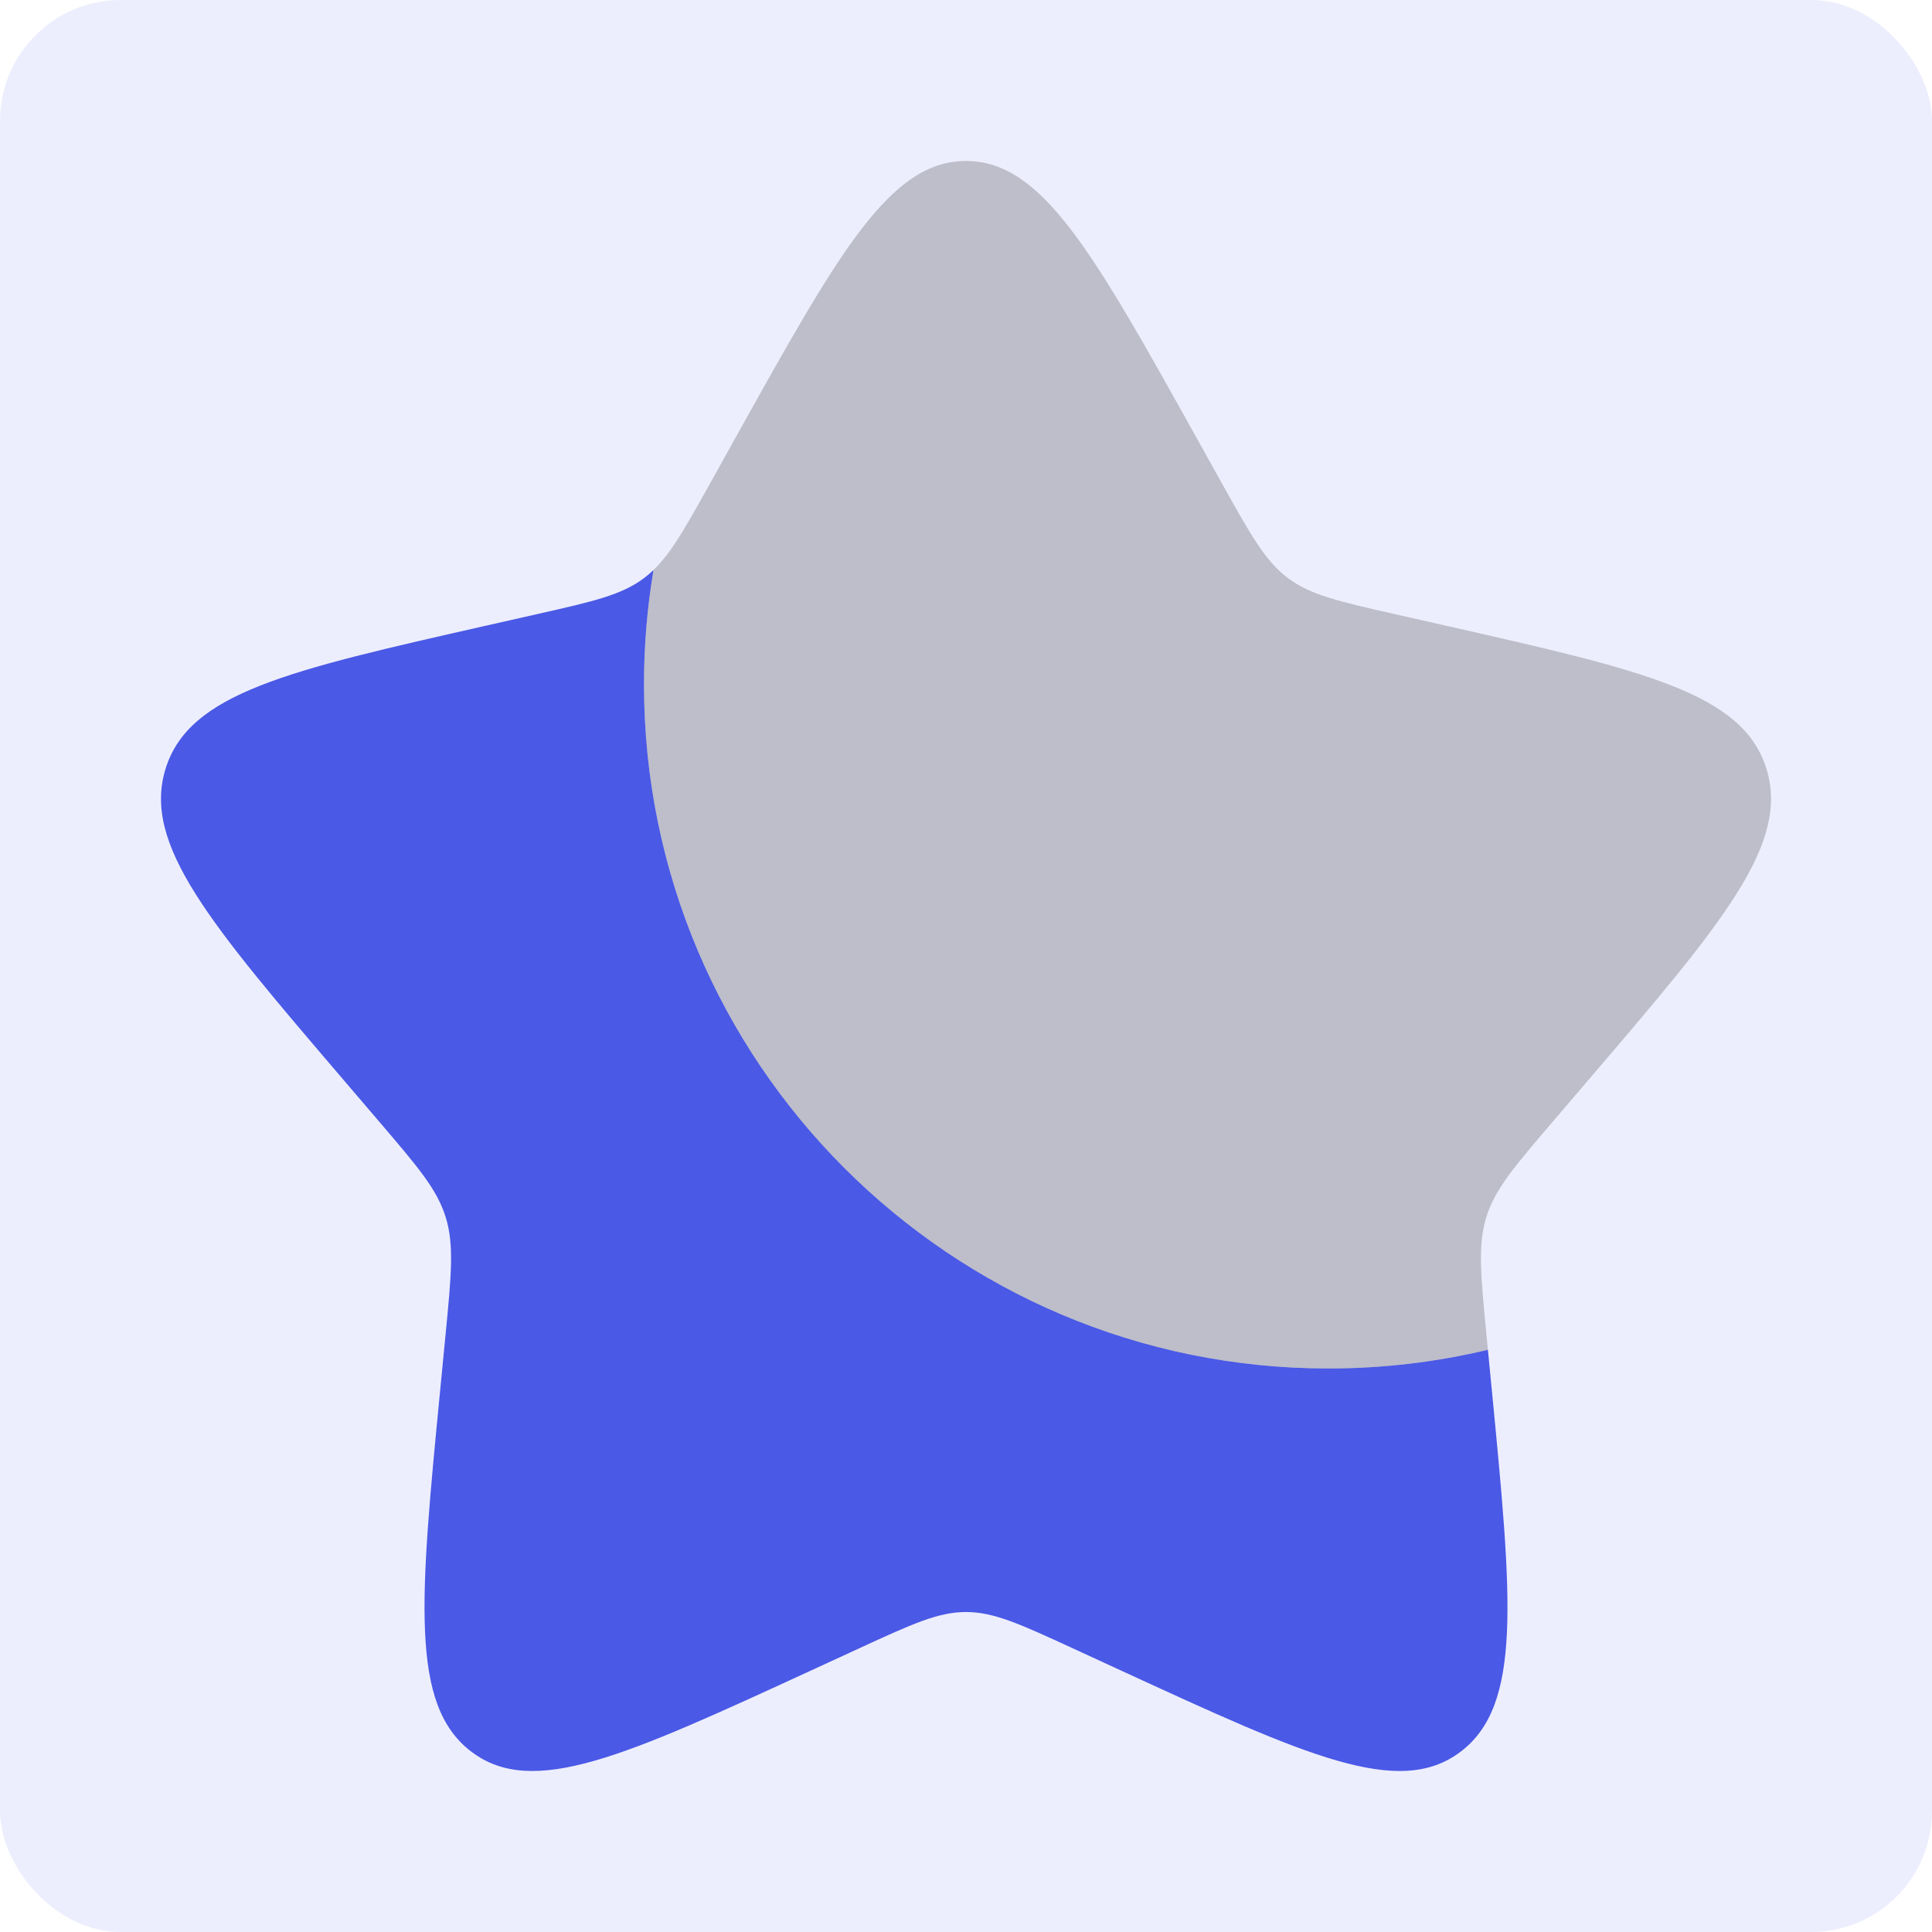 <svg width="64" height="64" viewBox="0 0 64 64" fill="none" xmlns="http://www.w3.org/2000/svg">
<rect width="64" height="64" rx="4" fill="#4A59E6" fill-opacity="0.1"/>
<path d="M49.289 44.713C47.592 45.119 45.821 45.333 44 45.333C31.482 45.333 21.333 35.185 21.333 22.667C21.333 21.377 21.441 20.113 21.648 18.883C21.551 18.976 21.451 19.061 21.346 19.141C20.598 19.709 19.666 19.92 17.802 20.341L16.105 20.725C9.546 22.209 6.267 22.951 5.486 25.461C4.706 27.97 6.942 30.584 11.414 35.813L12.57 37.166C13.841 38.652 14.476 39.395 14.762 40.314C15.048 41.233 14.952 42.224 14.76 44.207L14.585 46.012C13.909 52.988 13.571 56.477 15.614 58.027C17.657 59.578 20.727 58.164 26.868 55.337L28.457 54.605C30.203 53.801 31.075 53.4 32 53.4C32.925 53.4 33.797 53.801 35.543 54.605L37.132 55.337C43.273 58.164 46.343 59.578 48.386 58.027C50.429 56.477 50.091 52.988 49.415 46.012L49.289 44.713Z" fill="#4A59E6"/>
<path opacity="0.3" d="M24.408 14.422L23.535 15.99C22.575 17.712 22.095 18.573 21.346 19.141C21.451 19.061 21.551 18.976 21.648 18.883C21.441 20.113 21.333 21.378 21.333 22.667C21.333 35.185 31.482 45.334 44 45.334C45.821 45.334 47.592 45.119 49.289 44.713L49.24 44.207C49.048 42.224 48.952 41.233 49.238 40.314C49.523 39.395 50.159 38.652 51.429 37.166L52.586 35.813C57.058 30.584 59.294 27.97 58.514 25.461C57.733 22.952 54.454 22.21 47.895 20.726L46.198 20.342C44.334 19.92 43.402 19.709 42.654 19.141C41.905 18.573 41.425 17.712 40.465 15.99L39.592 14.422C36.214 8.363 34.525 5.333 32 5.333C29.475 5.333 27.786 8.363 24.408 14.422Z" fill="#4E4E4E"/>
</svg>
